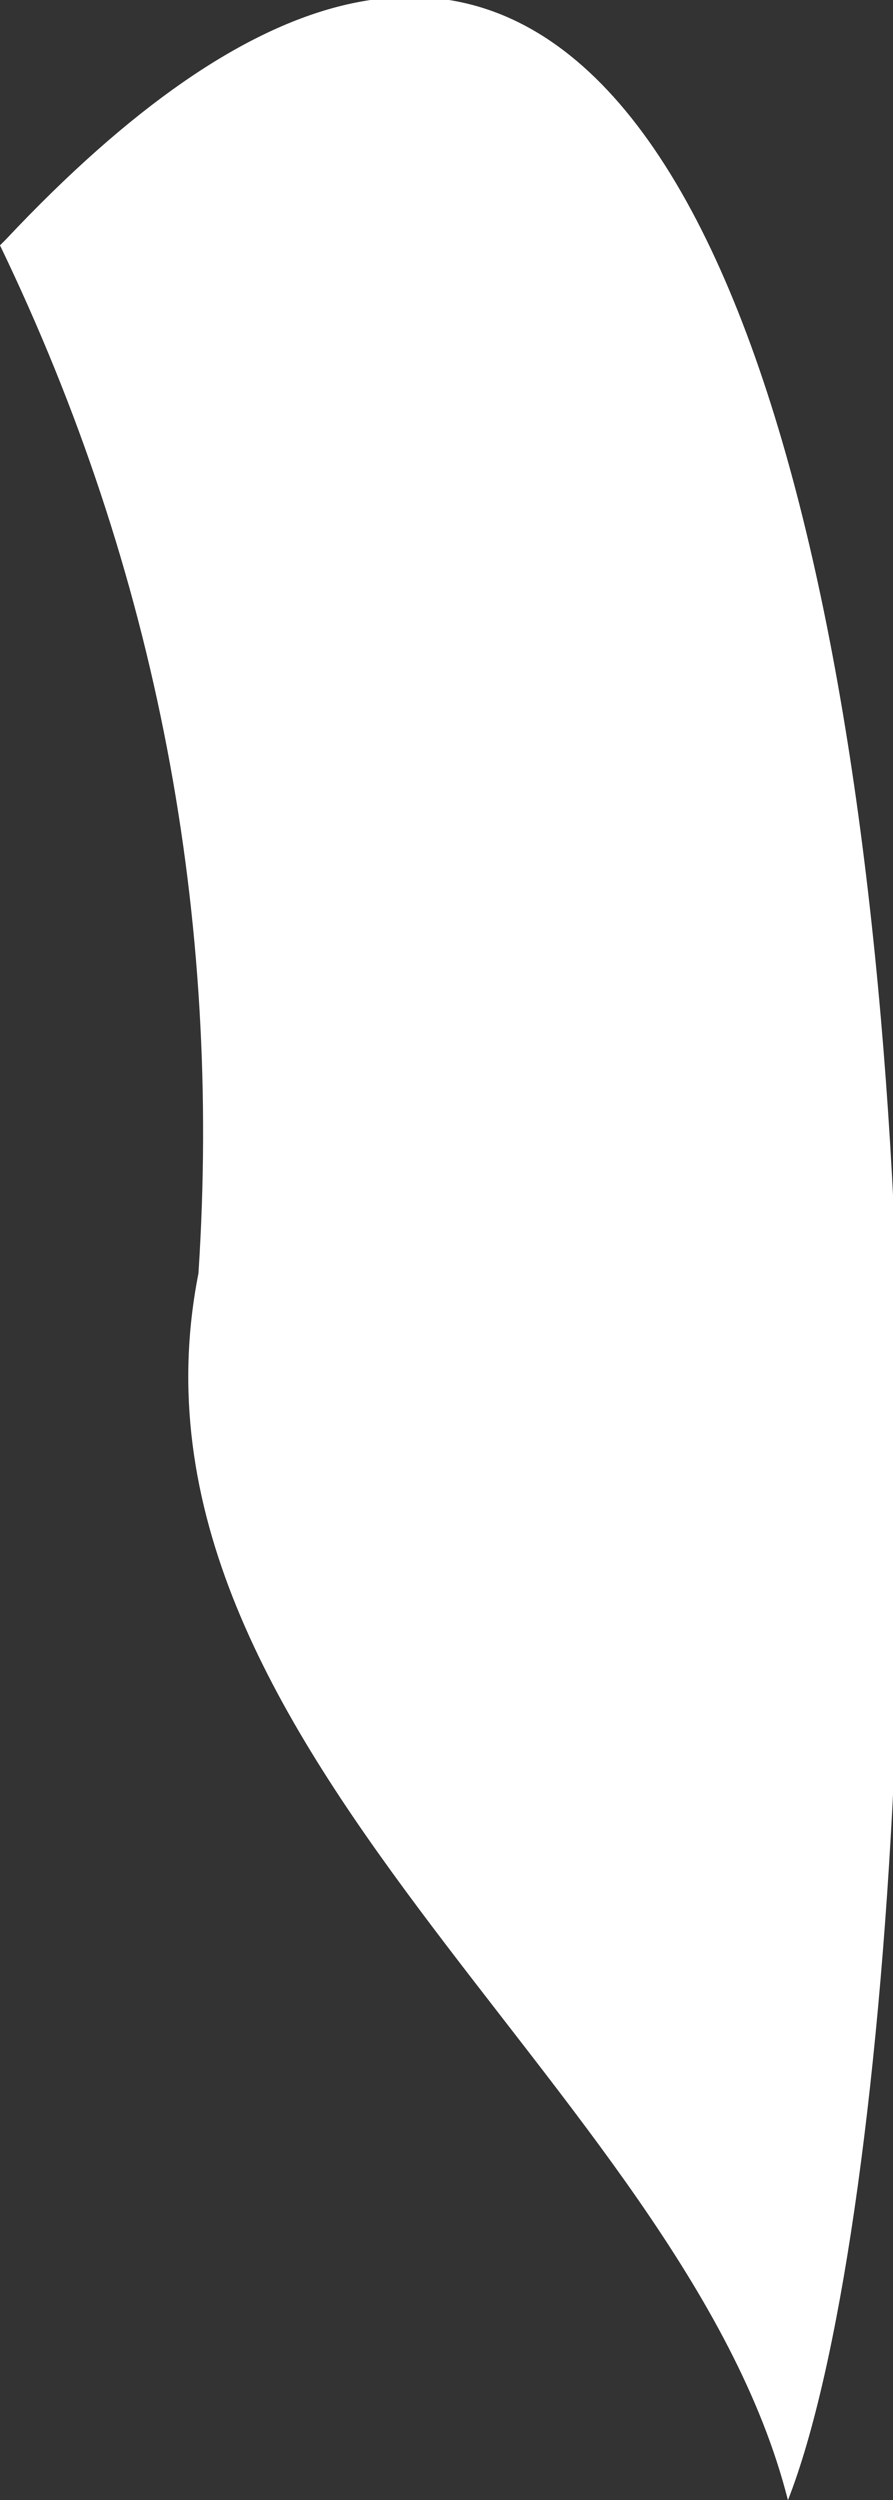 <?xml version="1.0" encoding="UTF-8" standalone="no"?>
<!-- Created with Inkscape (http://www.inkscape.org/) -->

<svg
   xmlns:dc="http://purl.org/dc/elements/1.1/"
   xmlns:cc="http://creativecommons.org/ns#"
   xmlns:rdf="http://www.w3.org/1999/02/22-rdf-syntax-ns#"
   xmlns:svg="http://www.w3.org/2000/svg"
   xmlns="http://www.w3.org/2000/svg"
   xmlns:sodipodi="http://sodipodi.sourceforge.net/DTD/sodipodi-0.dtd"
   xmlns:inkscape="http://www.inkscape.org/namespaces/inkscape"
   width="0.153mm"
   height="0.428mm"
   viewBox="0 0 0.153 0.428"
   version="1.1"
   id="svg7070"
   inkscape:version="0.92.4 (5da689c313, 2019-01-14)"
   sodipodi:docname="bahrain.svg">
  <rect x="0" y="0" width="0.153" height="0.428" fill="#333333" stroke="none"/>
  <defs
     id="defs7064" />
  <sodipodi:namedview
     id="base"
     pagecolor="#ffffff"
     bordercolor="#666666"
     borderopacity="1.0"
     inkscape:pageopacity="0.0"
     inkscape:pageshadow="2"
     inkscape:zoom="5.6"
     inkscape:cx="-10.10989"
     inkscape:cy="8.1973027"
     inkscape:document-units="mm"
     inkscape:current-layer="layer1"
     showgrid="false"
     inkscape:window-width="958"
     inkscape:window-height="1008"
     inkscape:window-x="-7"
     inkscape:window-y="0"
     inkscape:window-maximized="0" />
  <g
     inkscape:label="Layer 1"
     inkscape:groupmode="layer"
     id="layer1"
     transform="translate(-184.206,-28.709)">
    <path
       style="fill:#ffffff;stroke-width:0.265"
       inkscape:connector-curvature="0"
       id="bh"
       d="m 184.206,28.751 c 0.027,0.056 0.038,0.115 0.034,0.176 -0.016,0.081 0.083,0.139 0.101,0.21 0.035,-0.089 0.039,-0.571 -0.134,-0.387 z" />
  </g>
</svg>
